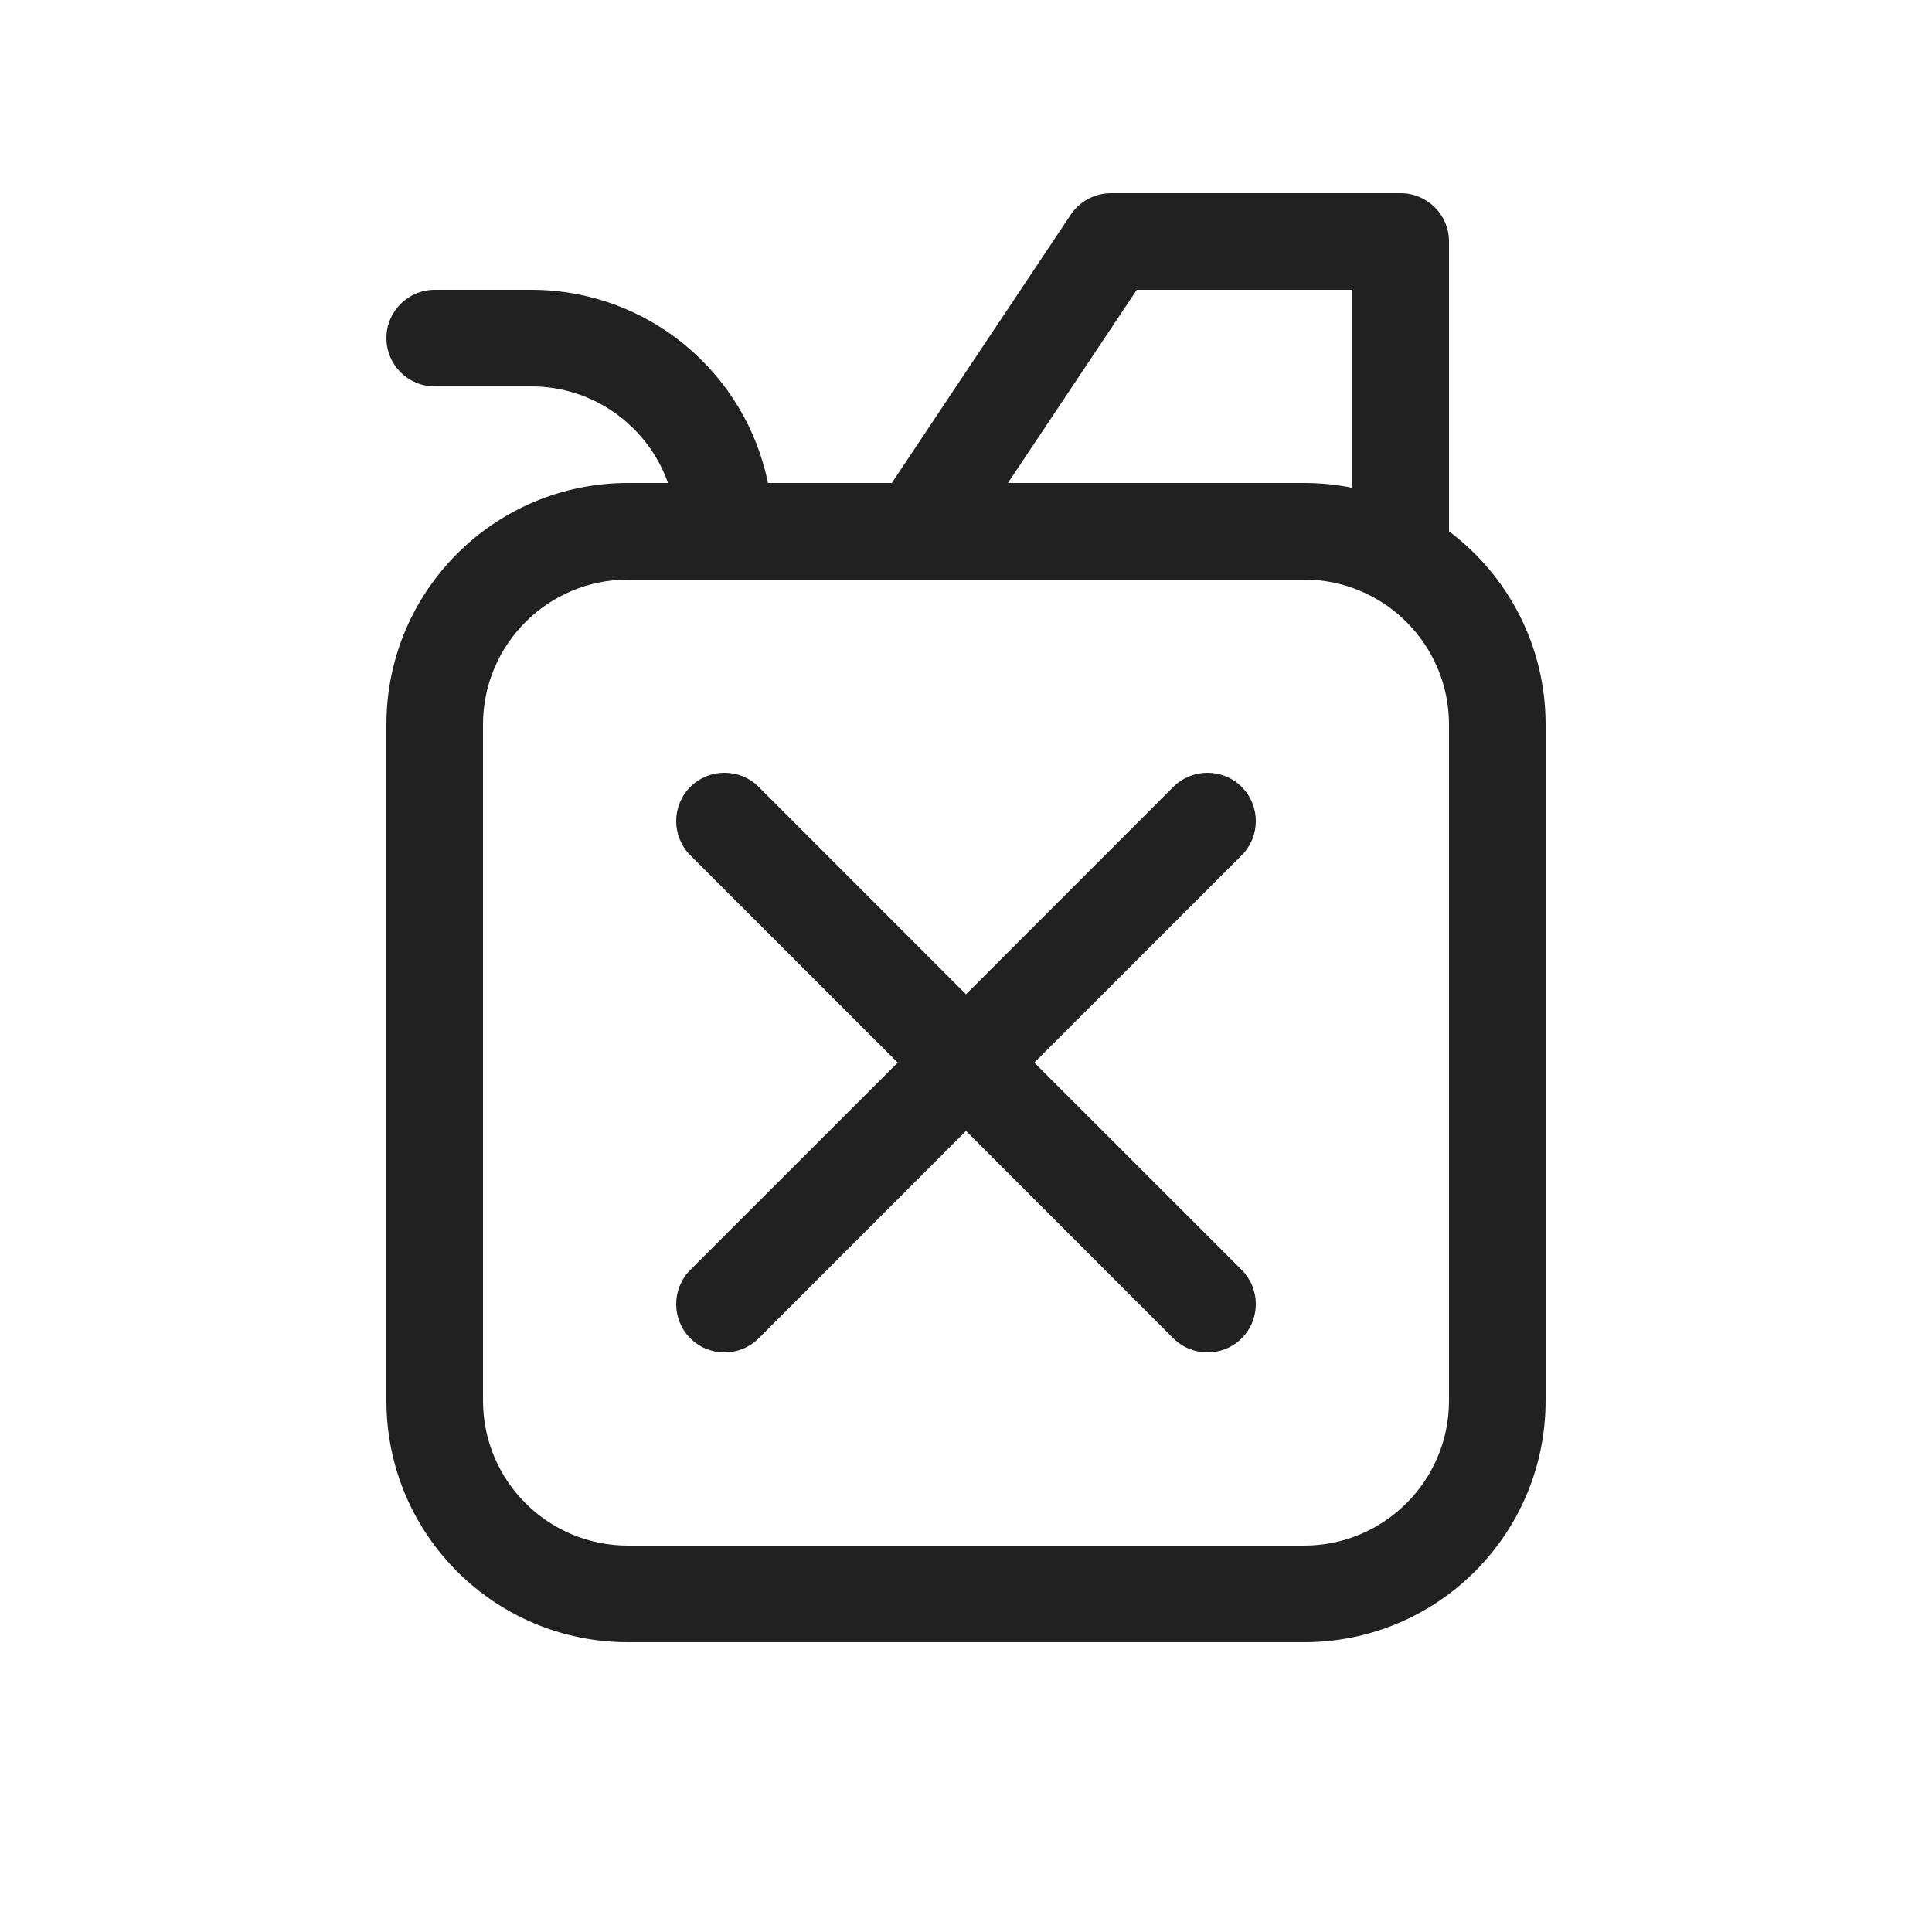 <svg viewBox="0 0 20 20" fill="none" xmlns="http://www.w3.org/2000/svg" height="1em" width="1em">
  <path d="M11.084 2.223C11.177 2.084 11.333 2 11.5 2H14.5C14.776 2 15 2.224 15 2.5V5.5C15.607 5.956 16 6.682 16 7.5V14.5C16 15.881 14.881 17 13.5 17H6.5C5.119 17 4 15.881 4 14.5V7.5C4 6.119 5.119 5 6.5 5H6.915C6.709 4.417 6.153 4 5.5 4H4.5C4.224 4 4 3.776 4 3.5C4 3.224 4.224 3 4.5 3H5.5C6.709 3 7.718 3.859 7.95 5H9.232L11.084 2.223ZM14 3H11.768L10.434 5H13.5C13.671 5 13.838 5.017 14 5.05V3ZM6.5 6C5.672 6 5 6.672 5 7.5V14.5C5 15.328 5.672 16 6.5 16H13.5C14.328 16 15 15.328 15 14.5V7.5C15 6.672 14.328 6 13.5 6H6.5ZM12.854 8.146C13.049 8.342 13.049 8.658 12.854 8.854L10.707 11L12.854 13.146C13.049 13.342 13.049 13.658 12.854 13.854C12.658 14.049 12.342 14.049 12.146 13.854L10 11.707L7.854 13.854C7.658 14.049 7.342 14.049 7.146 13.854C6.951 13.658 6.951 13.342 7.146 13.146L9.293 11L7.146 8.854C6.951 8.658 6.951 8.342 7.146 8.146C7.342 7.951 7.658 7.951 7.854 8.146L10 10.293L12.146 8.146C12.342 7.951 12.658 7.951 12.854 8.146Z" fill="#212121"/>
</svg>
